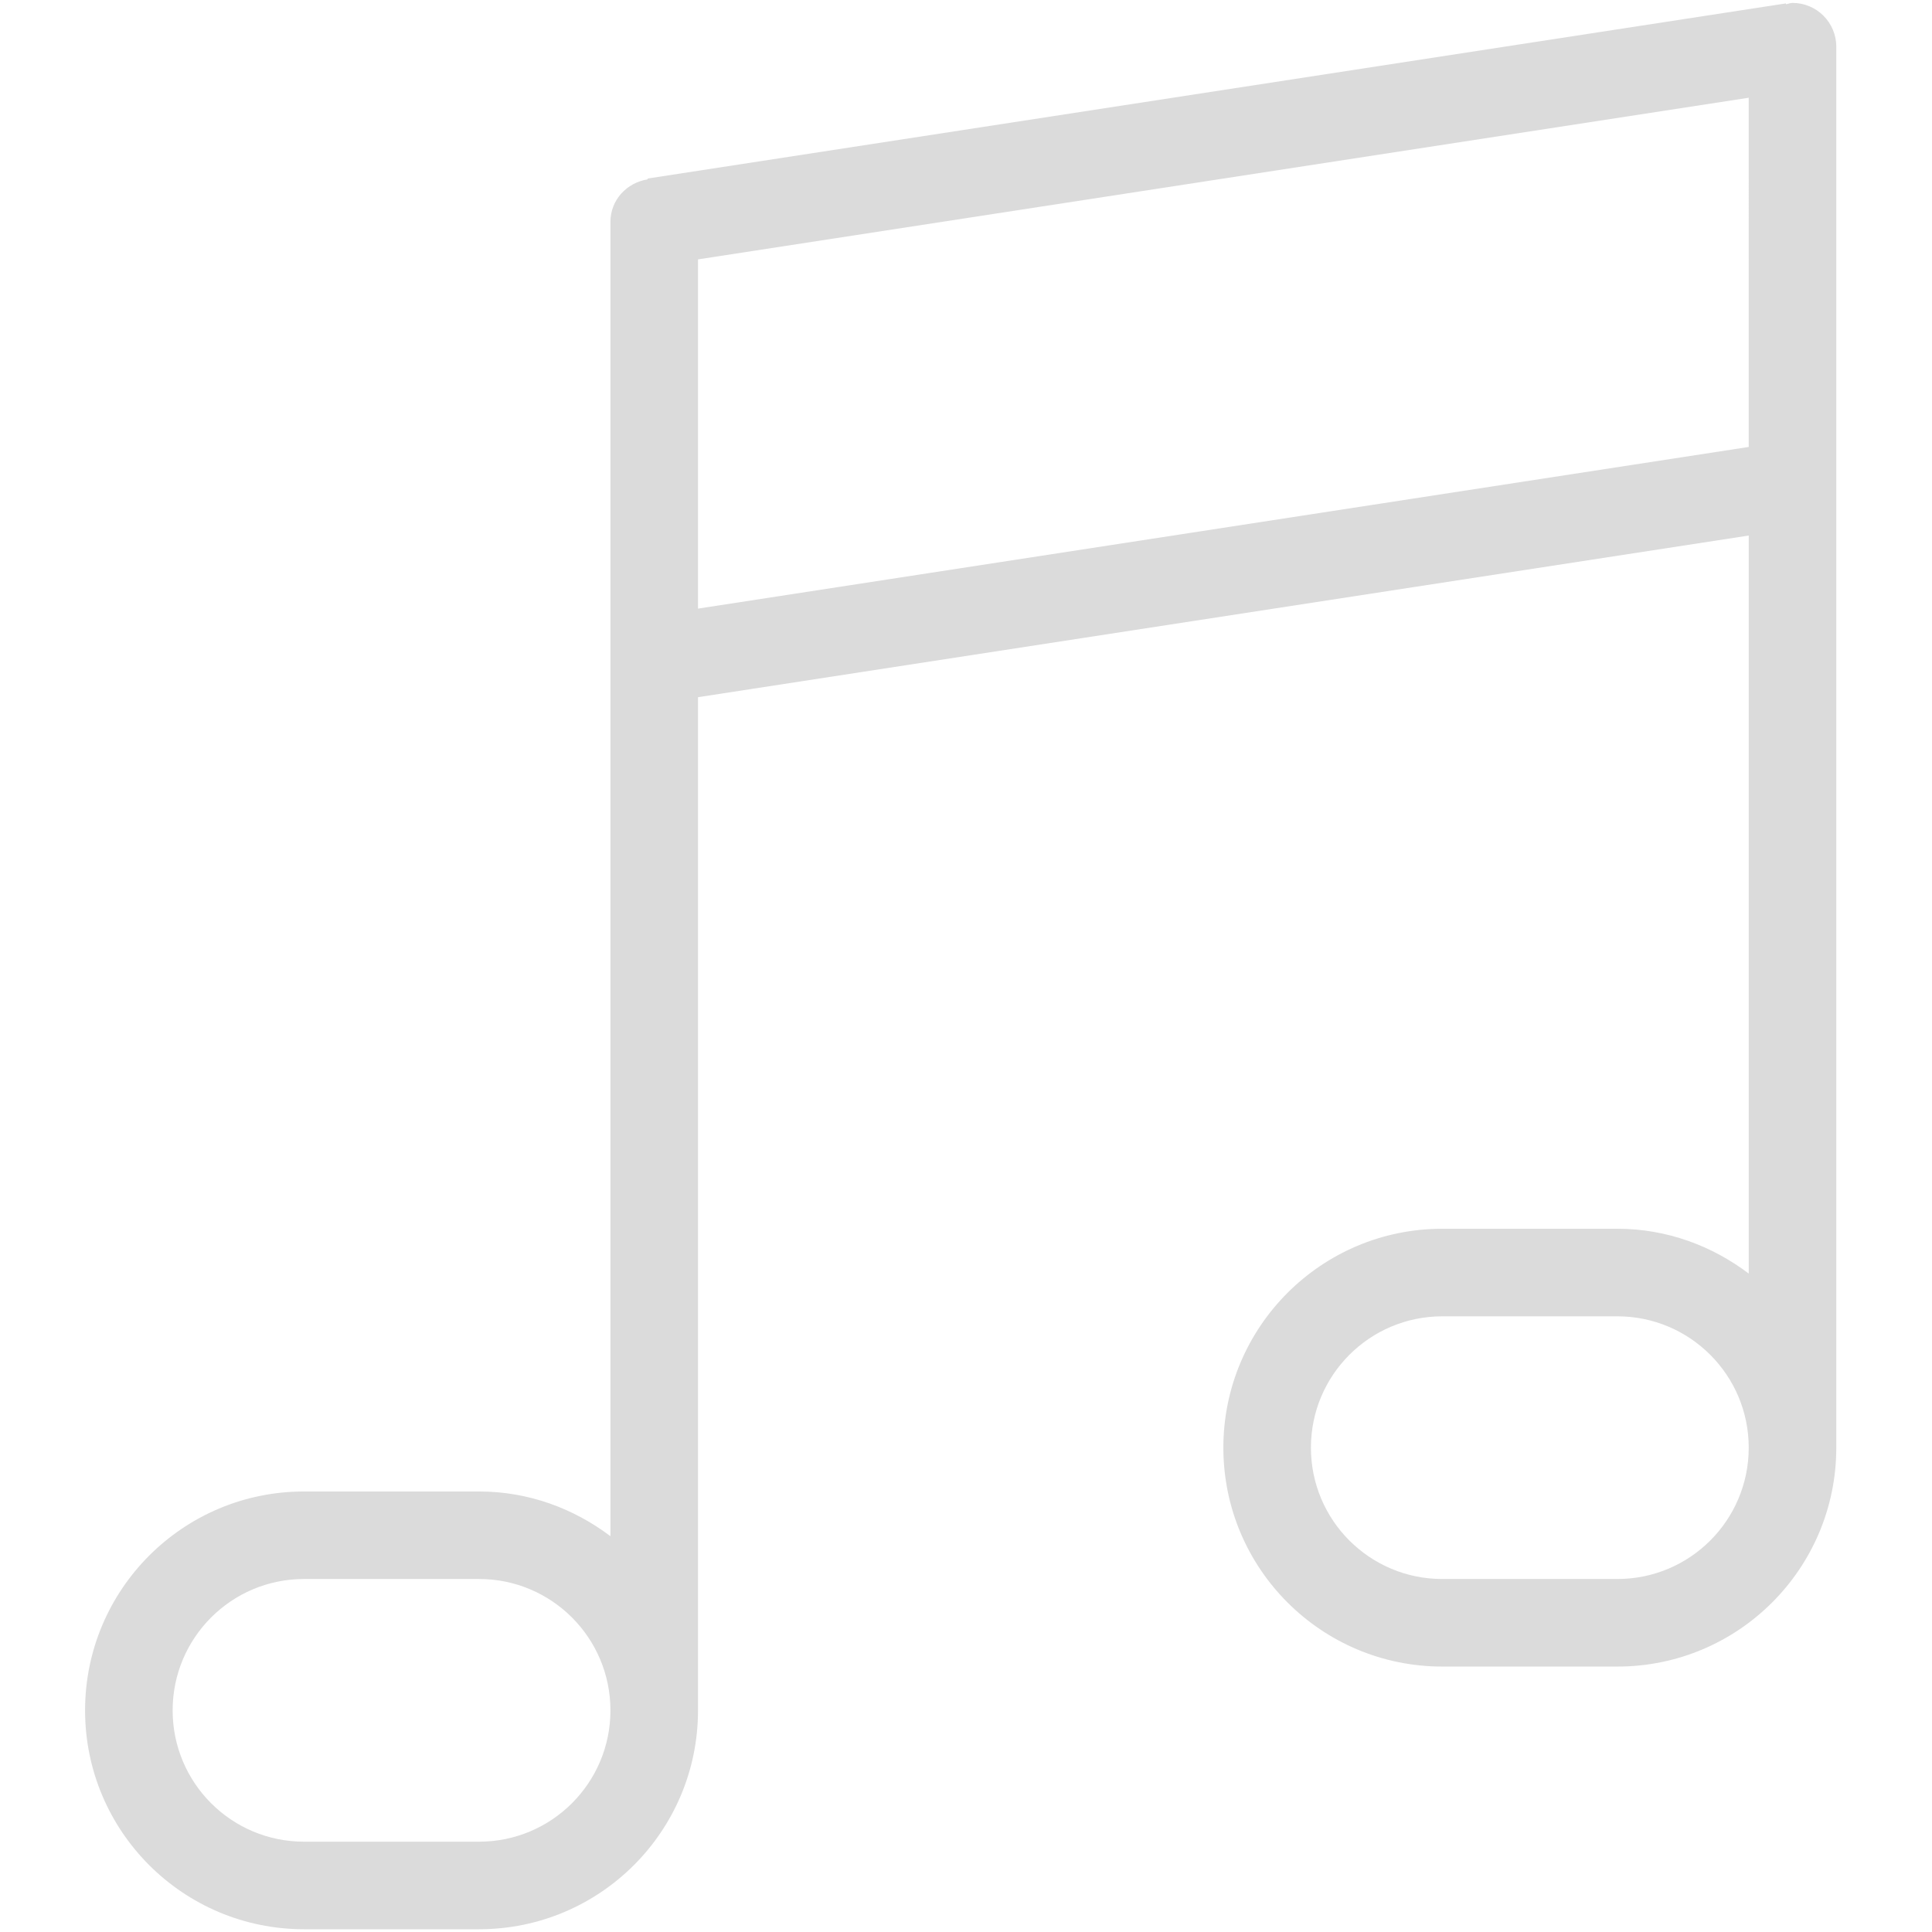 <?xml version="1.0" standalone="no"?><!DOCTYPE svg PUBLIC "-//W3C//DTD SVG 1.1//EN" "http://www.w3.org/Graphics/SVG/1.1/DTD/svg11.dtd"><svg class="icon" width="200px" height="200.00px" viewBox="0 0 1024 1024" version="1.1" xmlns="http://www.w3.org/2000/svg"><path fill="#dbdbdb" d="M950.067 1.542c-1.223 0-2.288 0.522-3.456 0.703l-0.07-0.432L343.226 94.632l0.058 0.432c-11.092 1.745-19.738 10.923-19.738 22.501l0 696.657c-19.432-14.686-43.372-23.704-69.613-23.704l-92.818 0c-64.072 0-116.022 51.939-116.022 116.022 0 64.061 51.95 115.999 116.022 115.999l92.818 0c64.084 0 116.022-51.939 116.022-115.999L369.956 369.528l556.908-85.68 0 391.167c-19.432-14.683-43.372-23.748-69.613-23.748L764.431 651.267c-64.072 0-116.022 51.961-116.022 116.022 0 64.084 51.95 116.022 116.022 116.022l92.818 0c64.084 0 116.022-51.939 116.022-116.022L973.272 24.747C973.272 11.943 962.881 1.542 950.067 1.542zM253.933 976.131l-92.818 0c-38.444 0-69.613-31.159-69.613-69.59 0-38.457 31.17-69.637 69.613-69.637l92.818 0c38.443 0 69.613 31.18 69.613 69.637C323.546 944.972 292.376 976.131 253.933 976.131zM857.249 836.904 764.431 836.904c-38.444 0-69.613-31.159-69.613-69.613 0-38.433 31.17-69.613 69.613-69.613l92.818 0c38.443 0 69.613 31.18 69.613 69.613C926.863 805.745 895.692 836.904 857.249 836.904zM926.863 236.896 369.955 322.577 369.955 137.483l556.908-85.68L926.863 236.896z" /></svg>